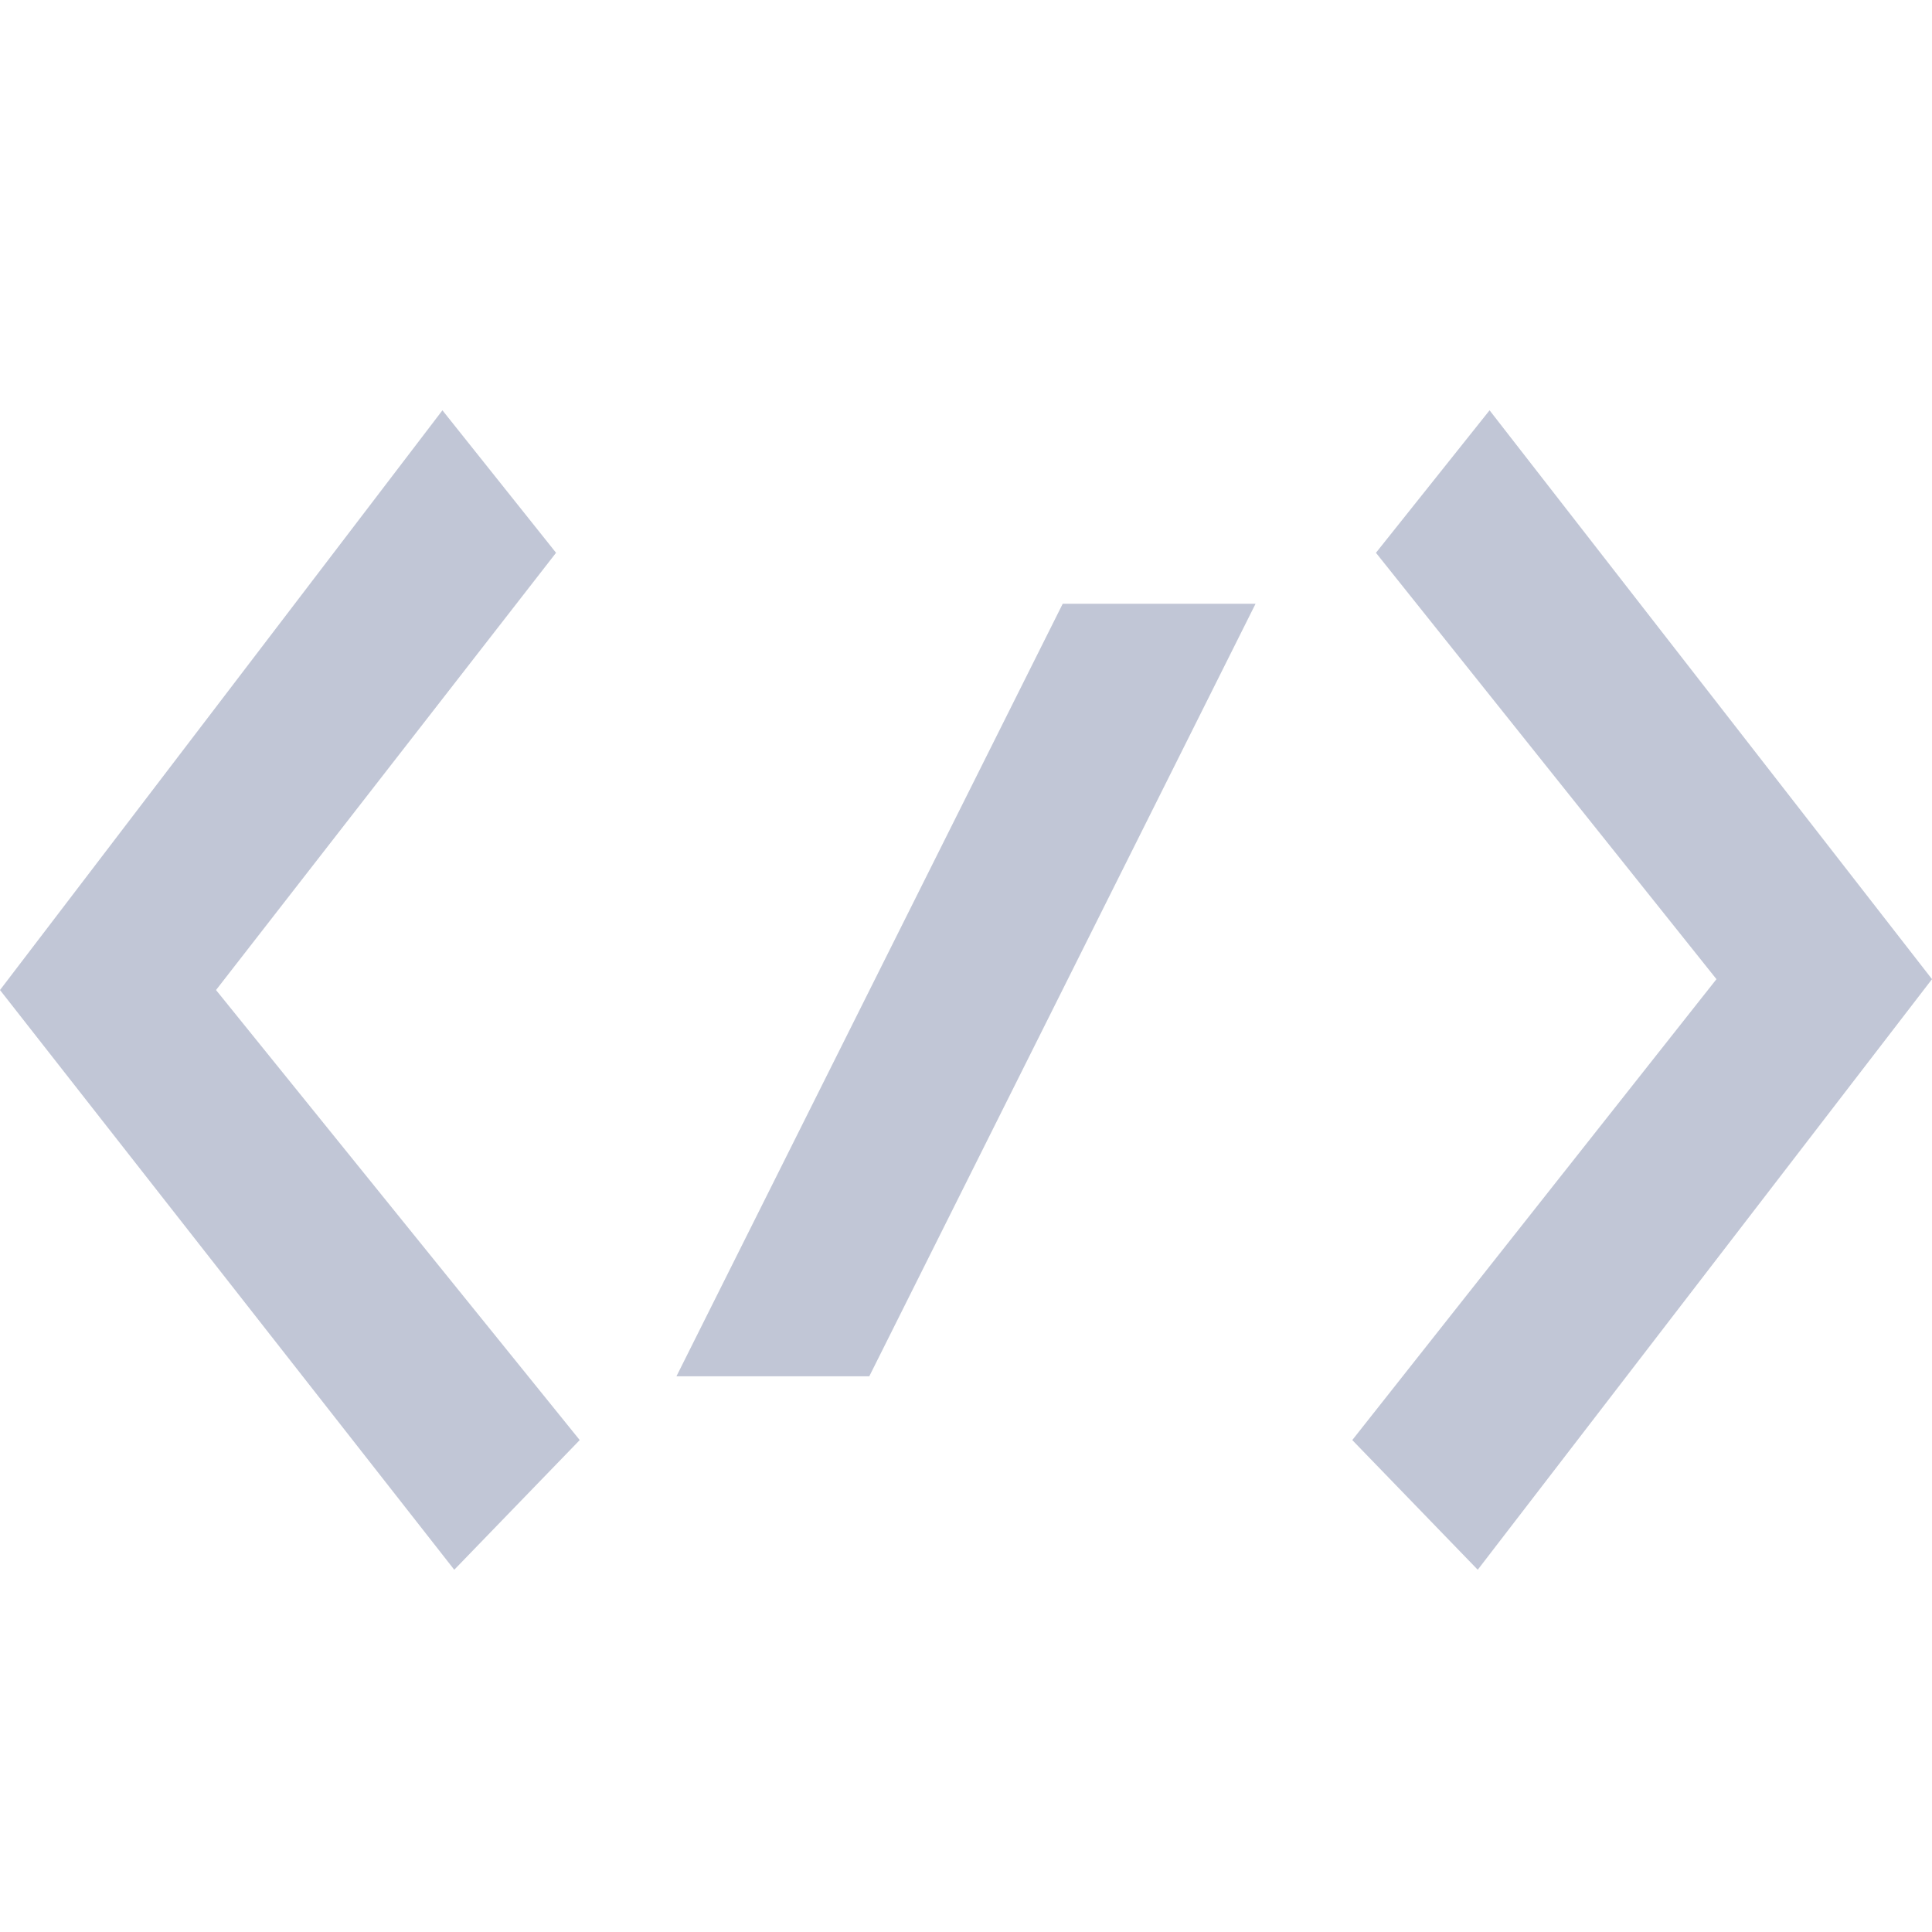 
<svg xmlns="http://www.w3.org/2000/svg" xmlns:xlink="http://www.w3.org/1999/xlink" width="16px" height="16px" viewBox="0 0 16 16" version="1.1">
<g id="surface1">
<path style=" stroke:none;fill-rule:nonzero;fill:#c1c6d6;fill-opacity:1;" d="M 1.789 8.199 L 4.605 4.578 L 3.664 3.398 L 0 8.199 L 3.762 13 L 4.801 11.926 Z M 1.789 8.199 "/>
<path style=" stroke:none;fill-rule:nonzero;fill:#c1c6d6;fill-opacity:1;" d="M 8.801 5 C 8.801 5 10.398 5 10.398 5 C 10.398 5 7.199 11.398 7.199 11.398 C 7.199 11.398 5.918 11.398 5.602 11.398 C 5.602 11.398 8.801 5 8.801 5 Z M 8.801 5 "/>
<path style=" stroke:none;fill-rule:nonzero;fill:#c1c6d6;fill-opacity:1;" d="M 14.215 8.109 L 11.395 4.578 L 12.336 3.398 L 16 8.109 L 12.238 13 L 11.199 11.926 Z M 14.215 8.109 "/>
</g>
</svg>
